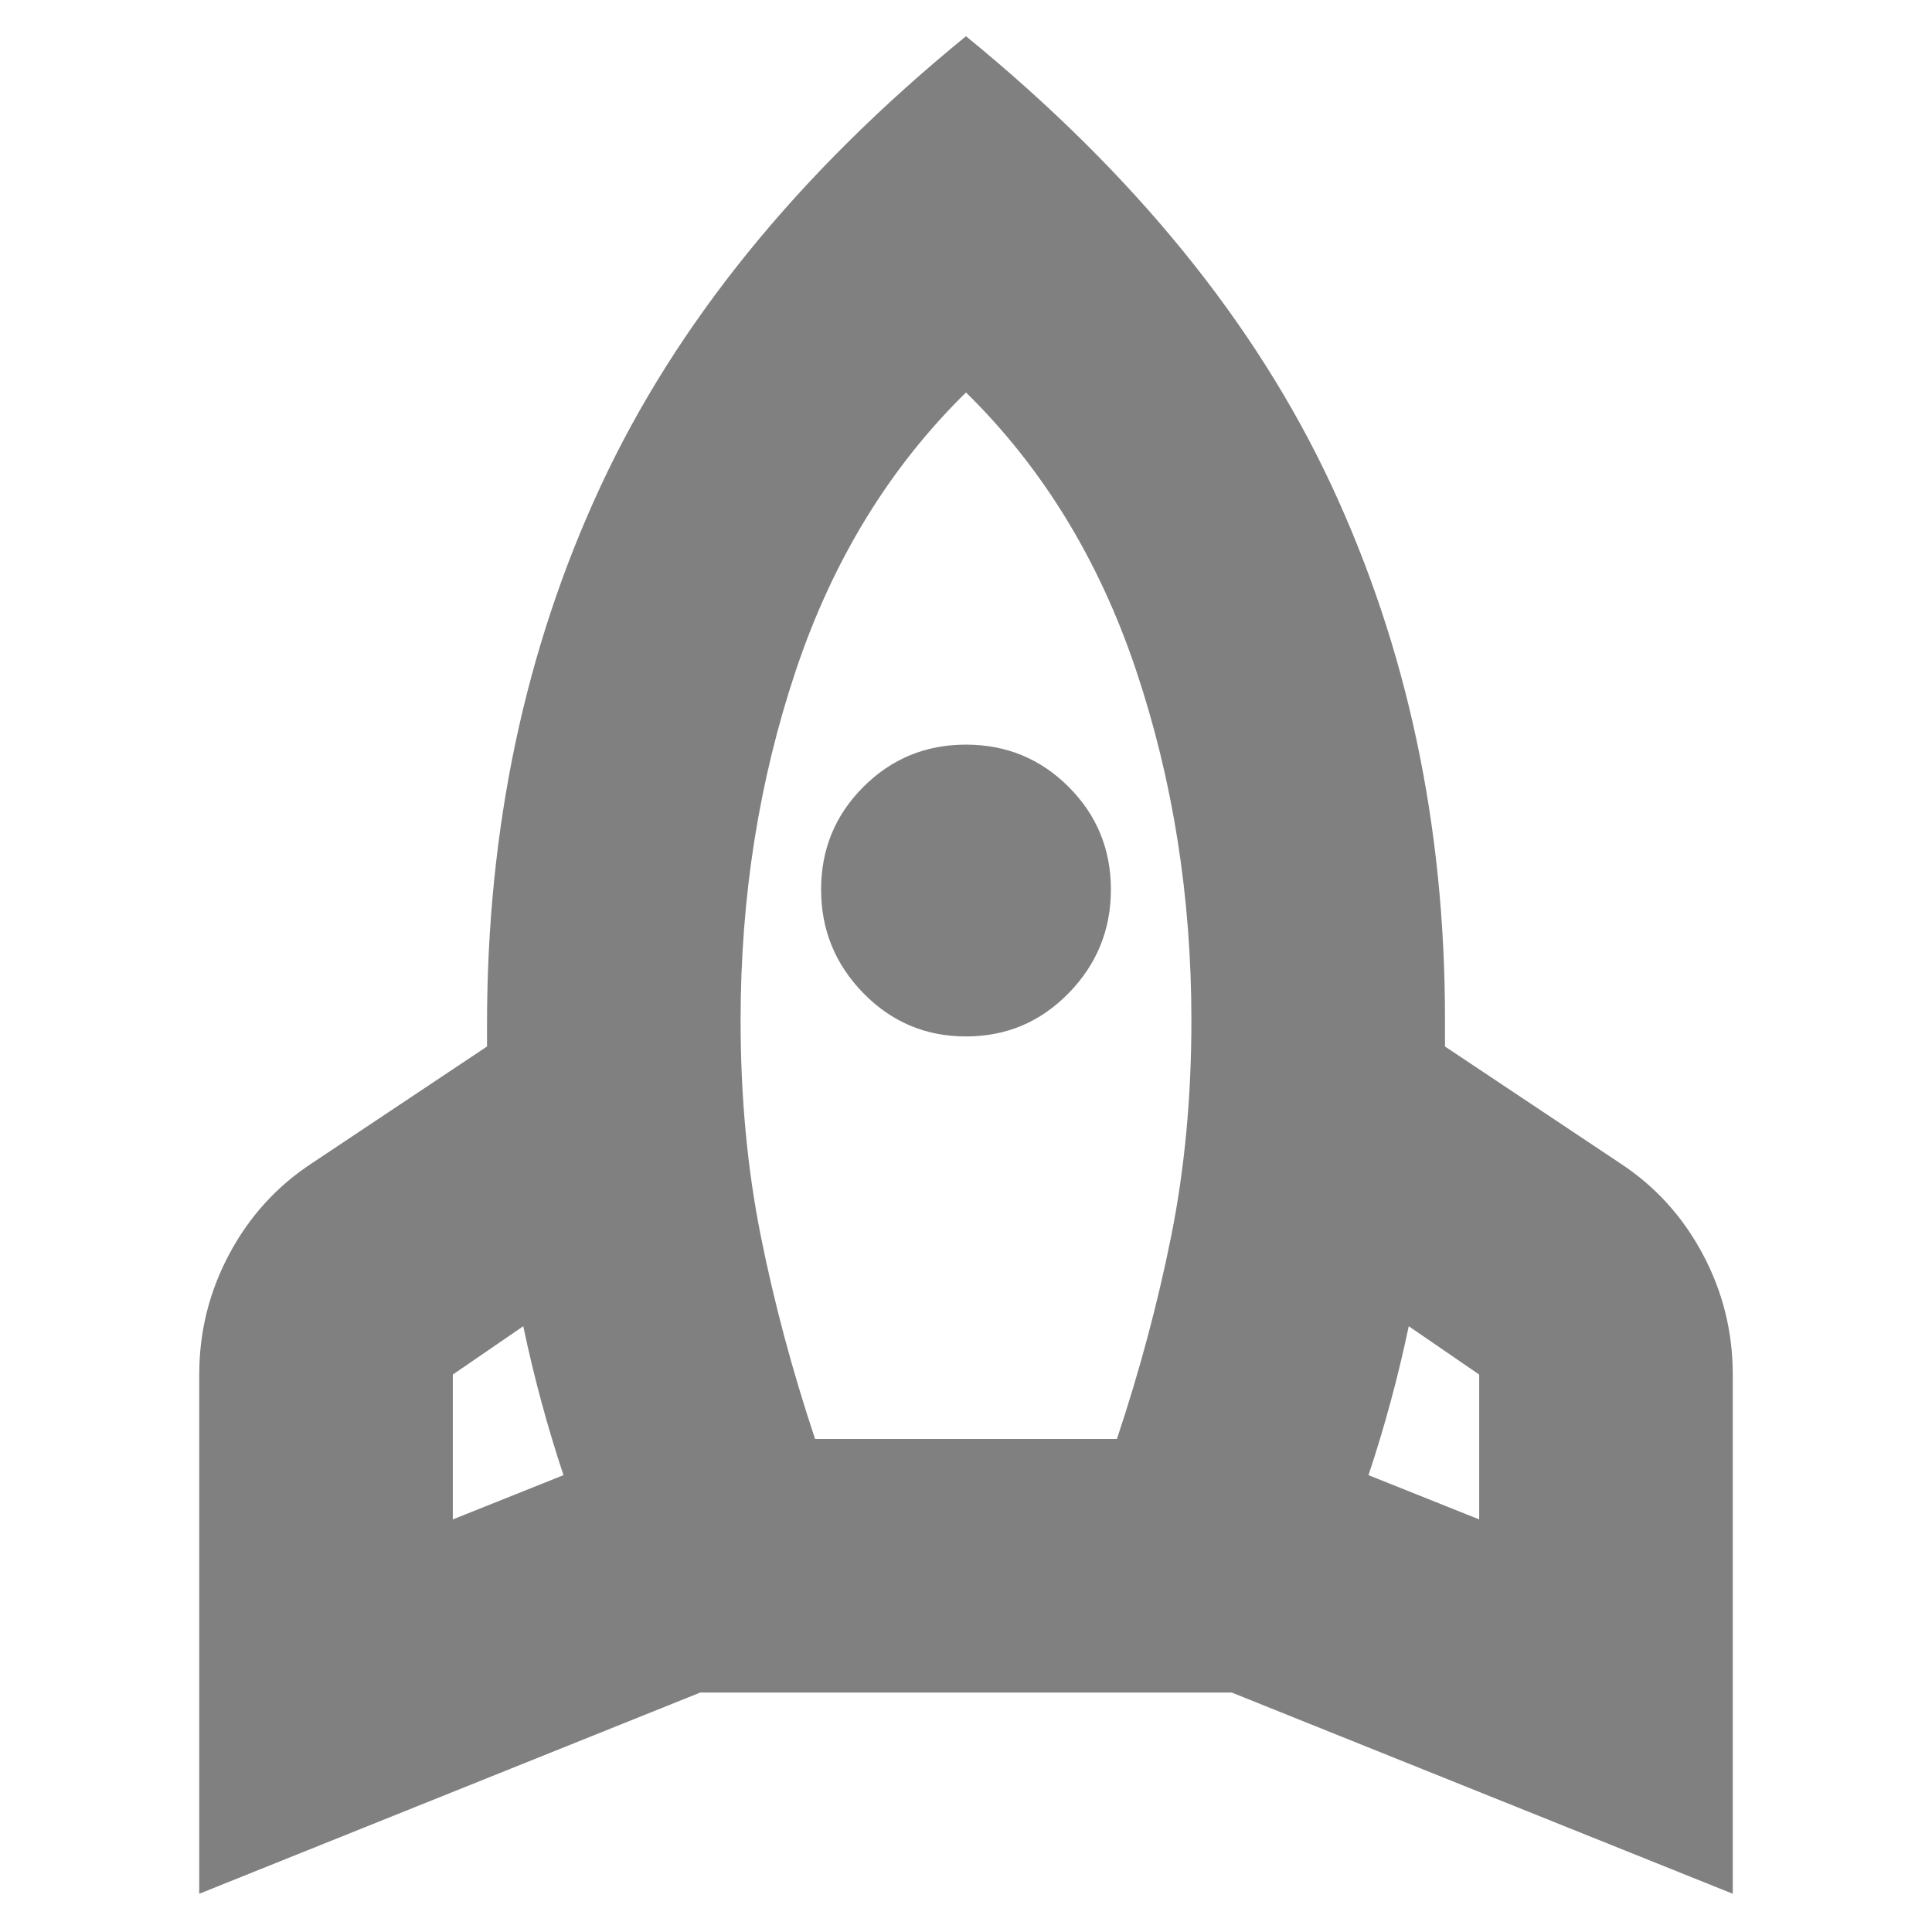 <svg xmlns="http://www.w3.org/2000/svg" height="24px" viewBox="0 -960 960 960" width="24px" fill="#808080"><path d="m225-205 55-22q-6-18-11-36.5t-9-37.5l-35 24v72Zm180-40h150q17-51 27-101t10-107q0-92-27.5-174T480-765q-57 56-84.5 138T368-453q0 57 10 107t27 101Zm75-200q-30 0-51-21.5T408-518q0-30 21-51t51-21q30 0 51 21t21 51q0 30-21 51.5T480-445Zm255 240v-72l-35-24q-4 19-9 37.5T680-227l55 22ZM480-942q125 102 181.5 223T718-454v14l87 58q26 17 41 45t15 60v258L612-119H348L99-19v-258q0-32 15-60t41-45l87-58v-11q0-146 56.5-267.5T480-942Z"/></svg>